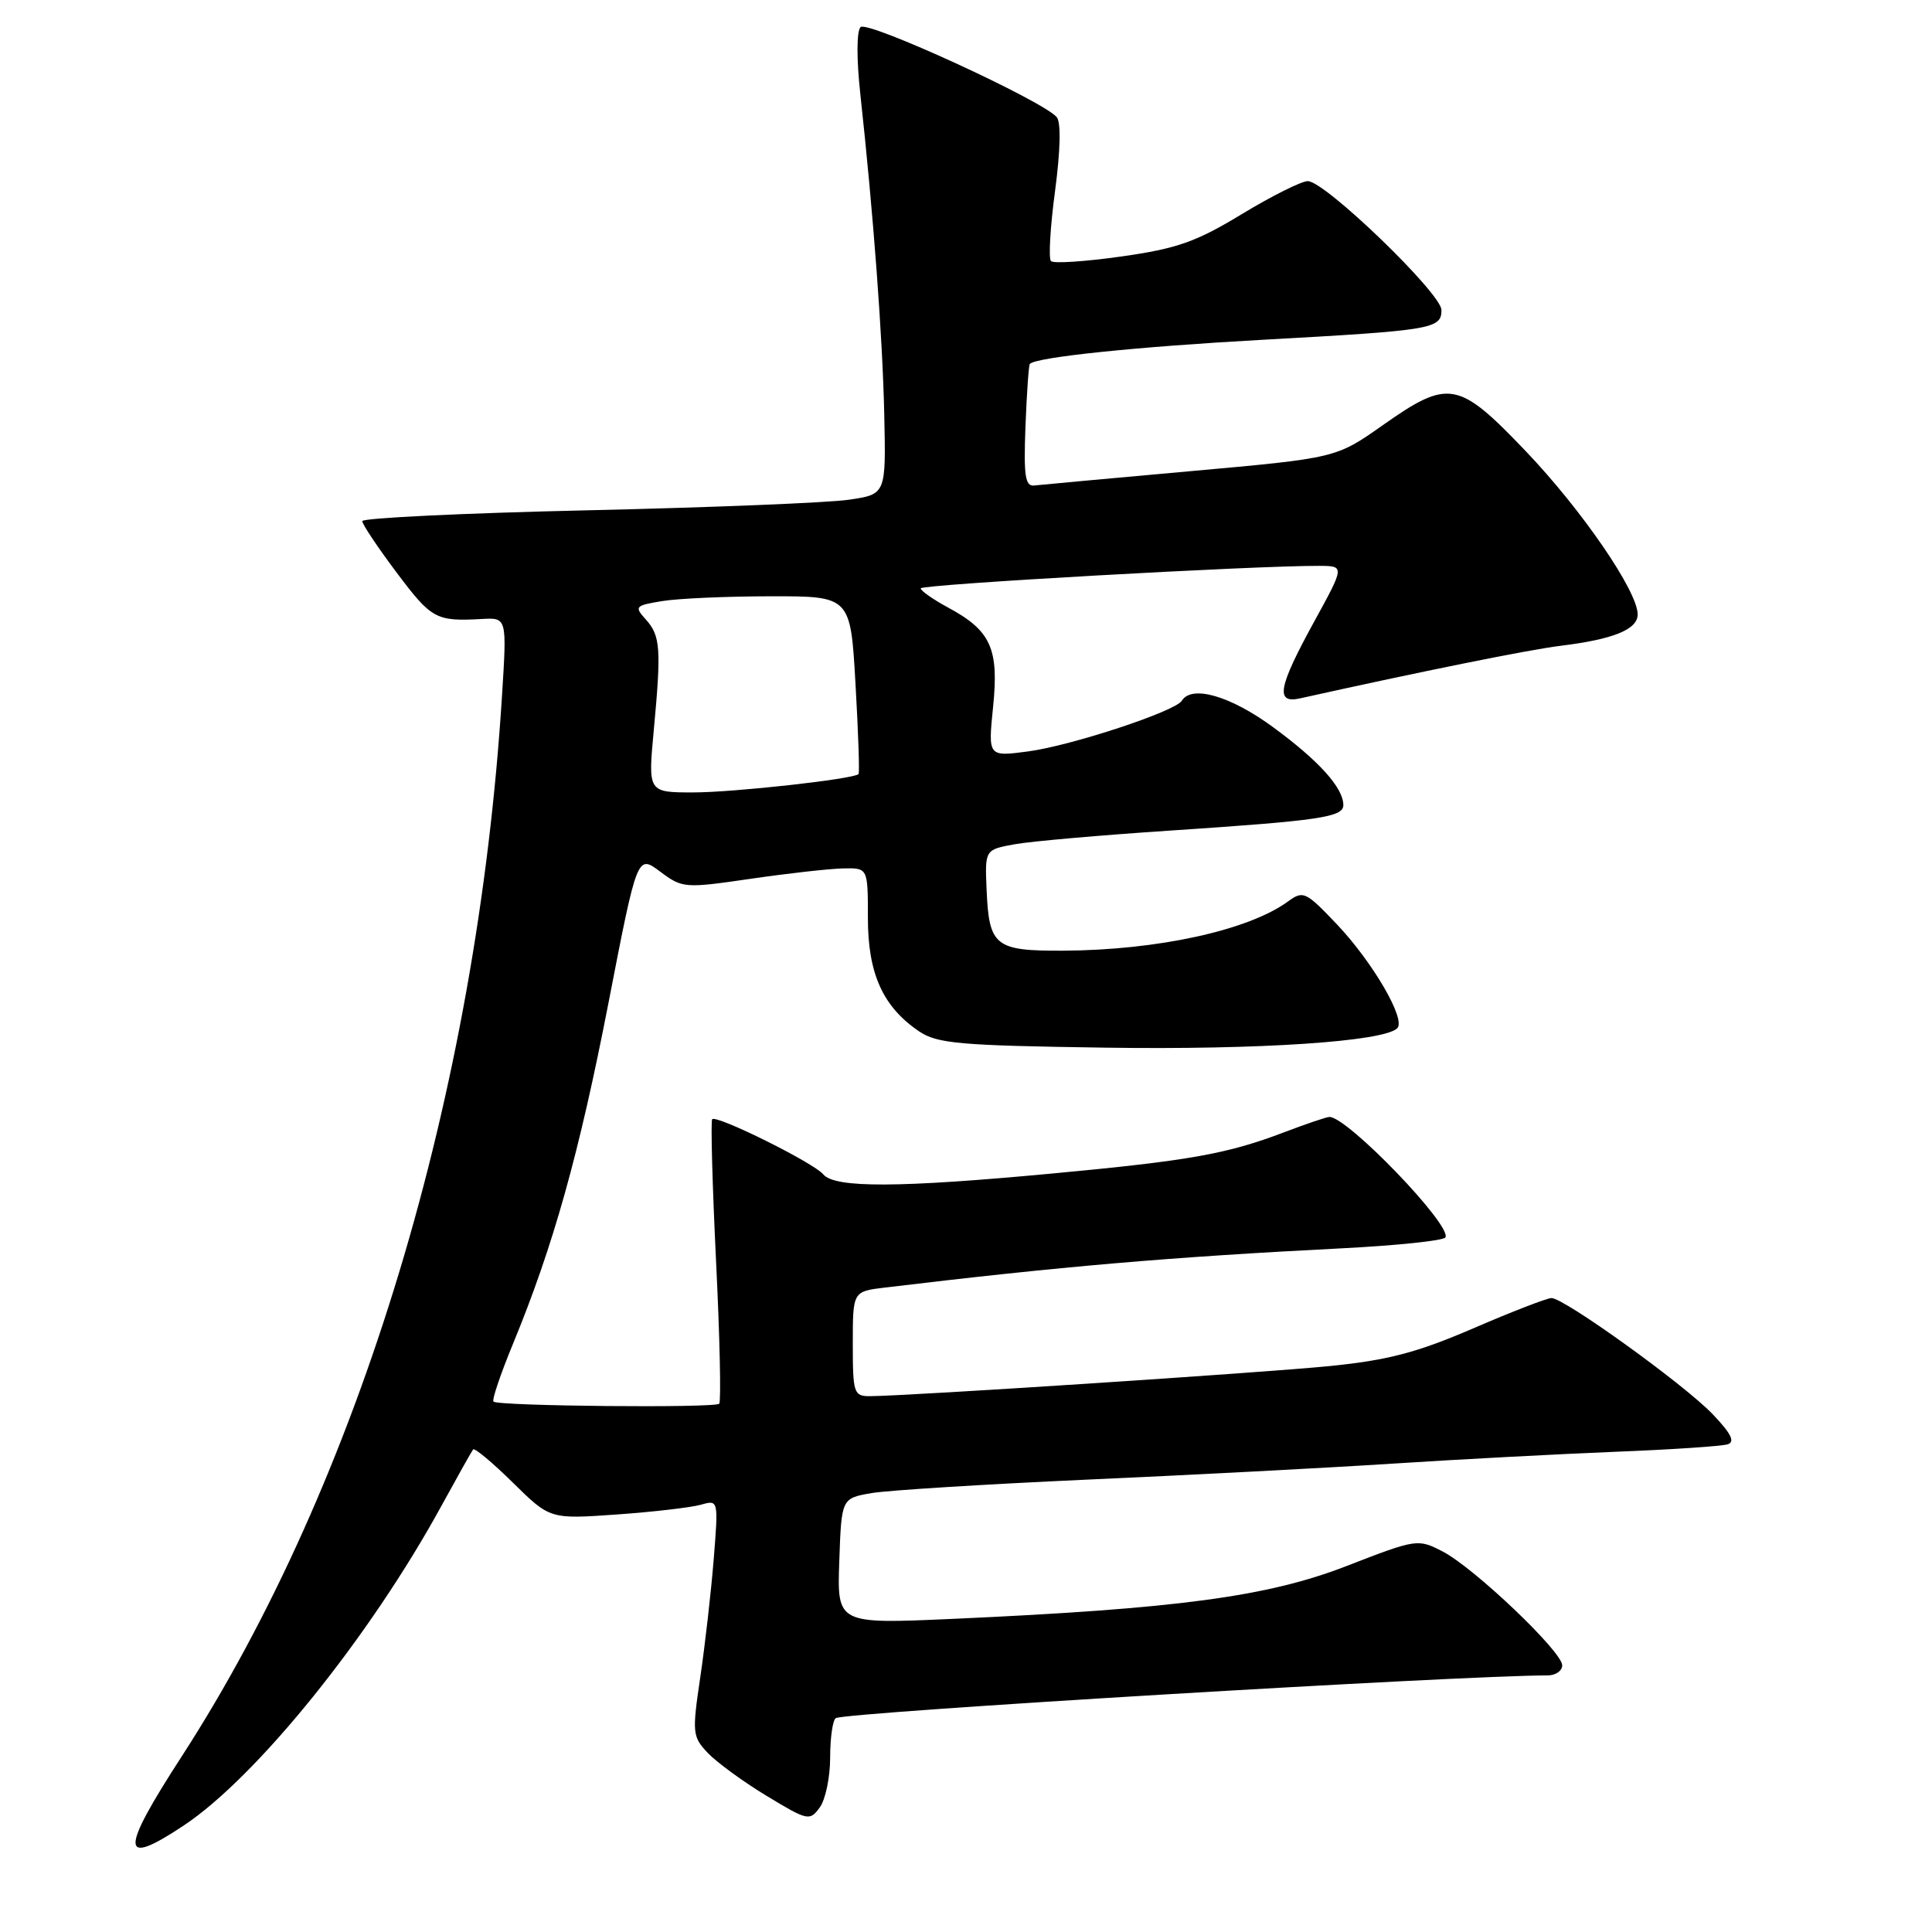 <?xml version="1.0" encoding="UTF-8" standalone="no"?>
<!DOCTYPE svg PUBLIC "-//W3C//DTD SVG 1.1//EN" "http://www.w3.org/Graphics/SVG/1.1/DTD/svg11.dtd" >
<svg xmlns="http://www.w3.org/2000/svg" xmlns:xlink="http://www.w3.org/1999/xlink" version="1.1" viewBox="0 0 256 256">
 <g >
 <path fill="currentColor"
d=" M 24.30 241.92 C 34.00 235.50 49.03 216.86 58.51 199.50 C 60.62 195.65 62.50 192.30 62.69 192.06 C 62.89 191.82 65.26 193.80 67.96 196.46 C 72.88 201.30 72.88 201.30 81.69 200.68 C 86.53 200.34 91.56 199.75 92.85 199.39 C 95.20 198.72 95.20 198.72 94.57 206.61 C 94.22 210.95 93.42 217.99 92.79 222.24 C 91.70 229.59 91.75 230.11 93.76 232.25 C 94.93 233.49 98.44 236.06 101.56 237.95 C 107.03 241.26 107.29 241.32 108.62 239.50 C 109.38 238.47 110.00 235.48 110.00 232.87 C 110.00 230.26 110.34 227.91 110.75 227.66 C 112.02 226.89 193.47 222.00 205.07 222.00 C 206.13 222.00 207.00 221.40 207.00 220.66 C 207.00 218.85 195.32 207.73 191.16 205.58 C 187.87 203.88 187.72 203.90 178.39 207.52 C 167.94 211.57 155.98 213.17 126.21 214.51 C 110.92 215.19 110.92 215.19 111.21 206.86 C 111.50 198.53 111.50 198.53 115.50 197.84 C 117.70 197.47 130.53 196.67 144.00 196.06 C 157.47 195.46 175.70 194.51 184.50 193.94 C 193.30 193.37 206.57 192.67 214.00 192.37 C 221.43 192.08 228.14 191.63 228.92 191.38 C 229.94 191.06 229.39 189.95 226.92 187.37 C 223.13 183.42 207.27 172.00 205.58 172.00 C 204.99 172.00 200.31 173.81 195.20 176.02 C 187.77 179.22 183.93 180.23 176.20 181.01 C 167.15 181.91 120.25 184.98 115.25 185.00 C 113.13 185.00 113.00 184.59 113.00 178.06 C 113.00 171.12 113.00 171.12 117.25 170.61 C 140.57 167.81 154.96 166.57 177.77 165.41 C 185.07 165.04 191.26 164.39 191.52 163.97 C 192.46 162.44 178.56 148.00 176.16 148.00 C 175.79 148.00 173.10 148.91 170.16 150.03 C 162.60 152.91 157.65 153.79 139.50 155.49 C 119.12 157.40 110.61 157.44 109.09 155.61 C 107.82 154.08 94.97 147.70 94.37 148.30 C 94.16 148.51 94.39 156.97 94.88 167.09 C 95.38 177.22 95.56 185.72 95.30 186.00 C 94.73 186.59 65.98 186.32 65.39 185.72 C 65.16 185.50 66.33 182.05 67.98 178.05 C 73.32 165.09 76.74 152.88 80.63 132.87 C 84.44 113.23 84.44 113.23 87.47 115.49 C 90.43 117.70 90.71 117.72 99.50 116.44 C 104.45 115.72 109.96 115.10 111.75 115.07 C 115.00 115.00 115.00 115.00 115.00 121.63 C 115.00 129.01 116.98 133.40 121.77 136.65 C 124.18 138.28 127.06 138.54 146.44 138.82 C 166.81 139.12 183.40 138.02 185.15 136.24 C 186.31 135.07 181.91 127.51 177.15 122.48 C 173.00 118.12 172.69 117.97 170.65 119.46 C 165.40 123.28 153.36 125.91 140.87 125.97 C 131.84 126.01 131.05 125.38 130.73 117.91 C 130.50 112.58 130.50 112.58 134.50 111.86 C 136.70 111.47 145.93 110.66 155.00 110.06 C 174.86 108.74 178.00 108.28 178.00 106.68 C 178.00 104.41 174.81 100.85 168.77 96.41 C 163.07 92.21 157.91 90.71 156.59 92.86 C 155.71 94.27 141.90 98.82 136.21 99.57 C 130.92 100.27 130.92 100.27 131.59 93.66 C 132.38 85.95 131.30 83.55 125.62 80.50 C 123.63 79.42 122.00 78.28 122.00 77.96 C 122.00 77.44 166.47 74.93 174.84 74.98 C 178.18 75.00 178.18 75.00 174.09 82.45 C 169.36 91.08 168.96 93.27 172.25 92.54 C 188.45 88.94 202.52 86.10 206.79 85.57 C 213.81 84.71 217.00 83.40 217.00 81.41 C 217.00 78.34 209.60 67.56 202.15 59.76 C 193.22 50.42 191.96 50.19 183.21 56.35 C 177.03 60.70 177.03 60.70 157.77 62.43 C 147.17 63.38 137.84 64.24 137.04 64.33 C 135.84 64.47 135.63 63.05 135.88 56.50 C 136.05 52.10 136.31 48.37 136.46 48.22 C 137.32 47.32 150.67 45.94 167.35 45.02 C 189.84 43.78 191.00 43.58 191.00 41.08 C 191.00 38.89 175.57 24.00 173.29 24.00 C 172.45 24.00 168.51 25.97 164.55 28.37 C 158.49 32.05 155.97 32.94 148.62 33.98 C 143.82 34.66 139.61 34.94 139.26 34.60 C 138.92 34.25 139.16 30.08 139.80 25.31 C 140.51 19.96 140.60 16.23 140.03 15.53 C 138.23 13.37 114.93 2.67 114.03 3.59 C 113.50 4.12 113.49 7.83 114.00 12.50 C 115.74 28.44 116.95 44.72 117.17 55.00 C 117.40 65.50 117.40 65.50 112.45 66.22 C 109.73 66.62 94.11 67.25 77.75 67.62 C 61.39 67.99 48.00 68.64 48.00 69.05 C 48.00 69.46 50.06 72.55 52.58 75.90 C 57.20 82.05 57.77 82.35 63.84 82.02 C 67.17 81.83 67.17 81.83 66.52 92.17 C 63.21 144.87 47.67 196.30 24.03 232.81 C 15.86 245.42 15.92 247.48 24.30 241.92 Z  M 86.63 96.75 C 87.64 85.92 87.51 84.23 85.57 82.08 C 84.03 80.37 84.15 80.24 87.72 79.65 C 89.80 79.30 96.27 79.02 102.10 79.01 C 112.70 79.00 112.70 79.00 113.36 90.65 C 113.73 97.06 113.91 102.42 113.76 102.57 C 113.09 103.24 97.20 105.00 91.86 105.00 C 85.86 105.00 85.86 105.00 86.63 96.75 Z "/>
</g>
</svg>